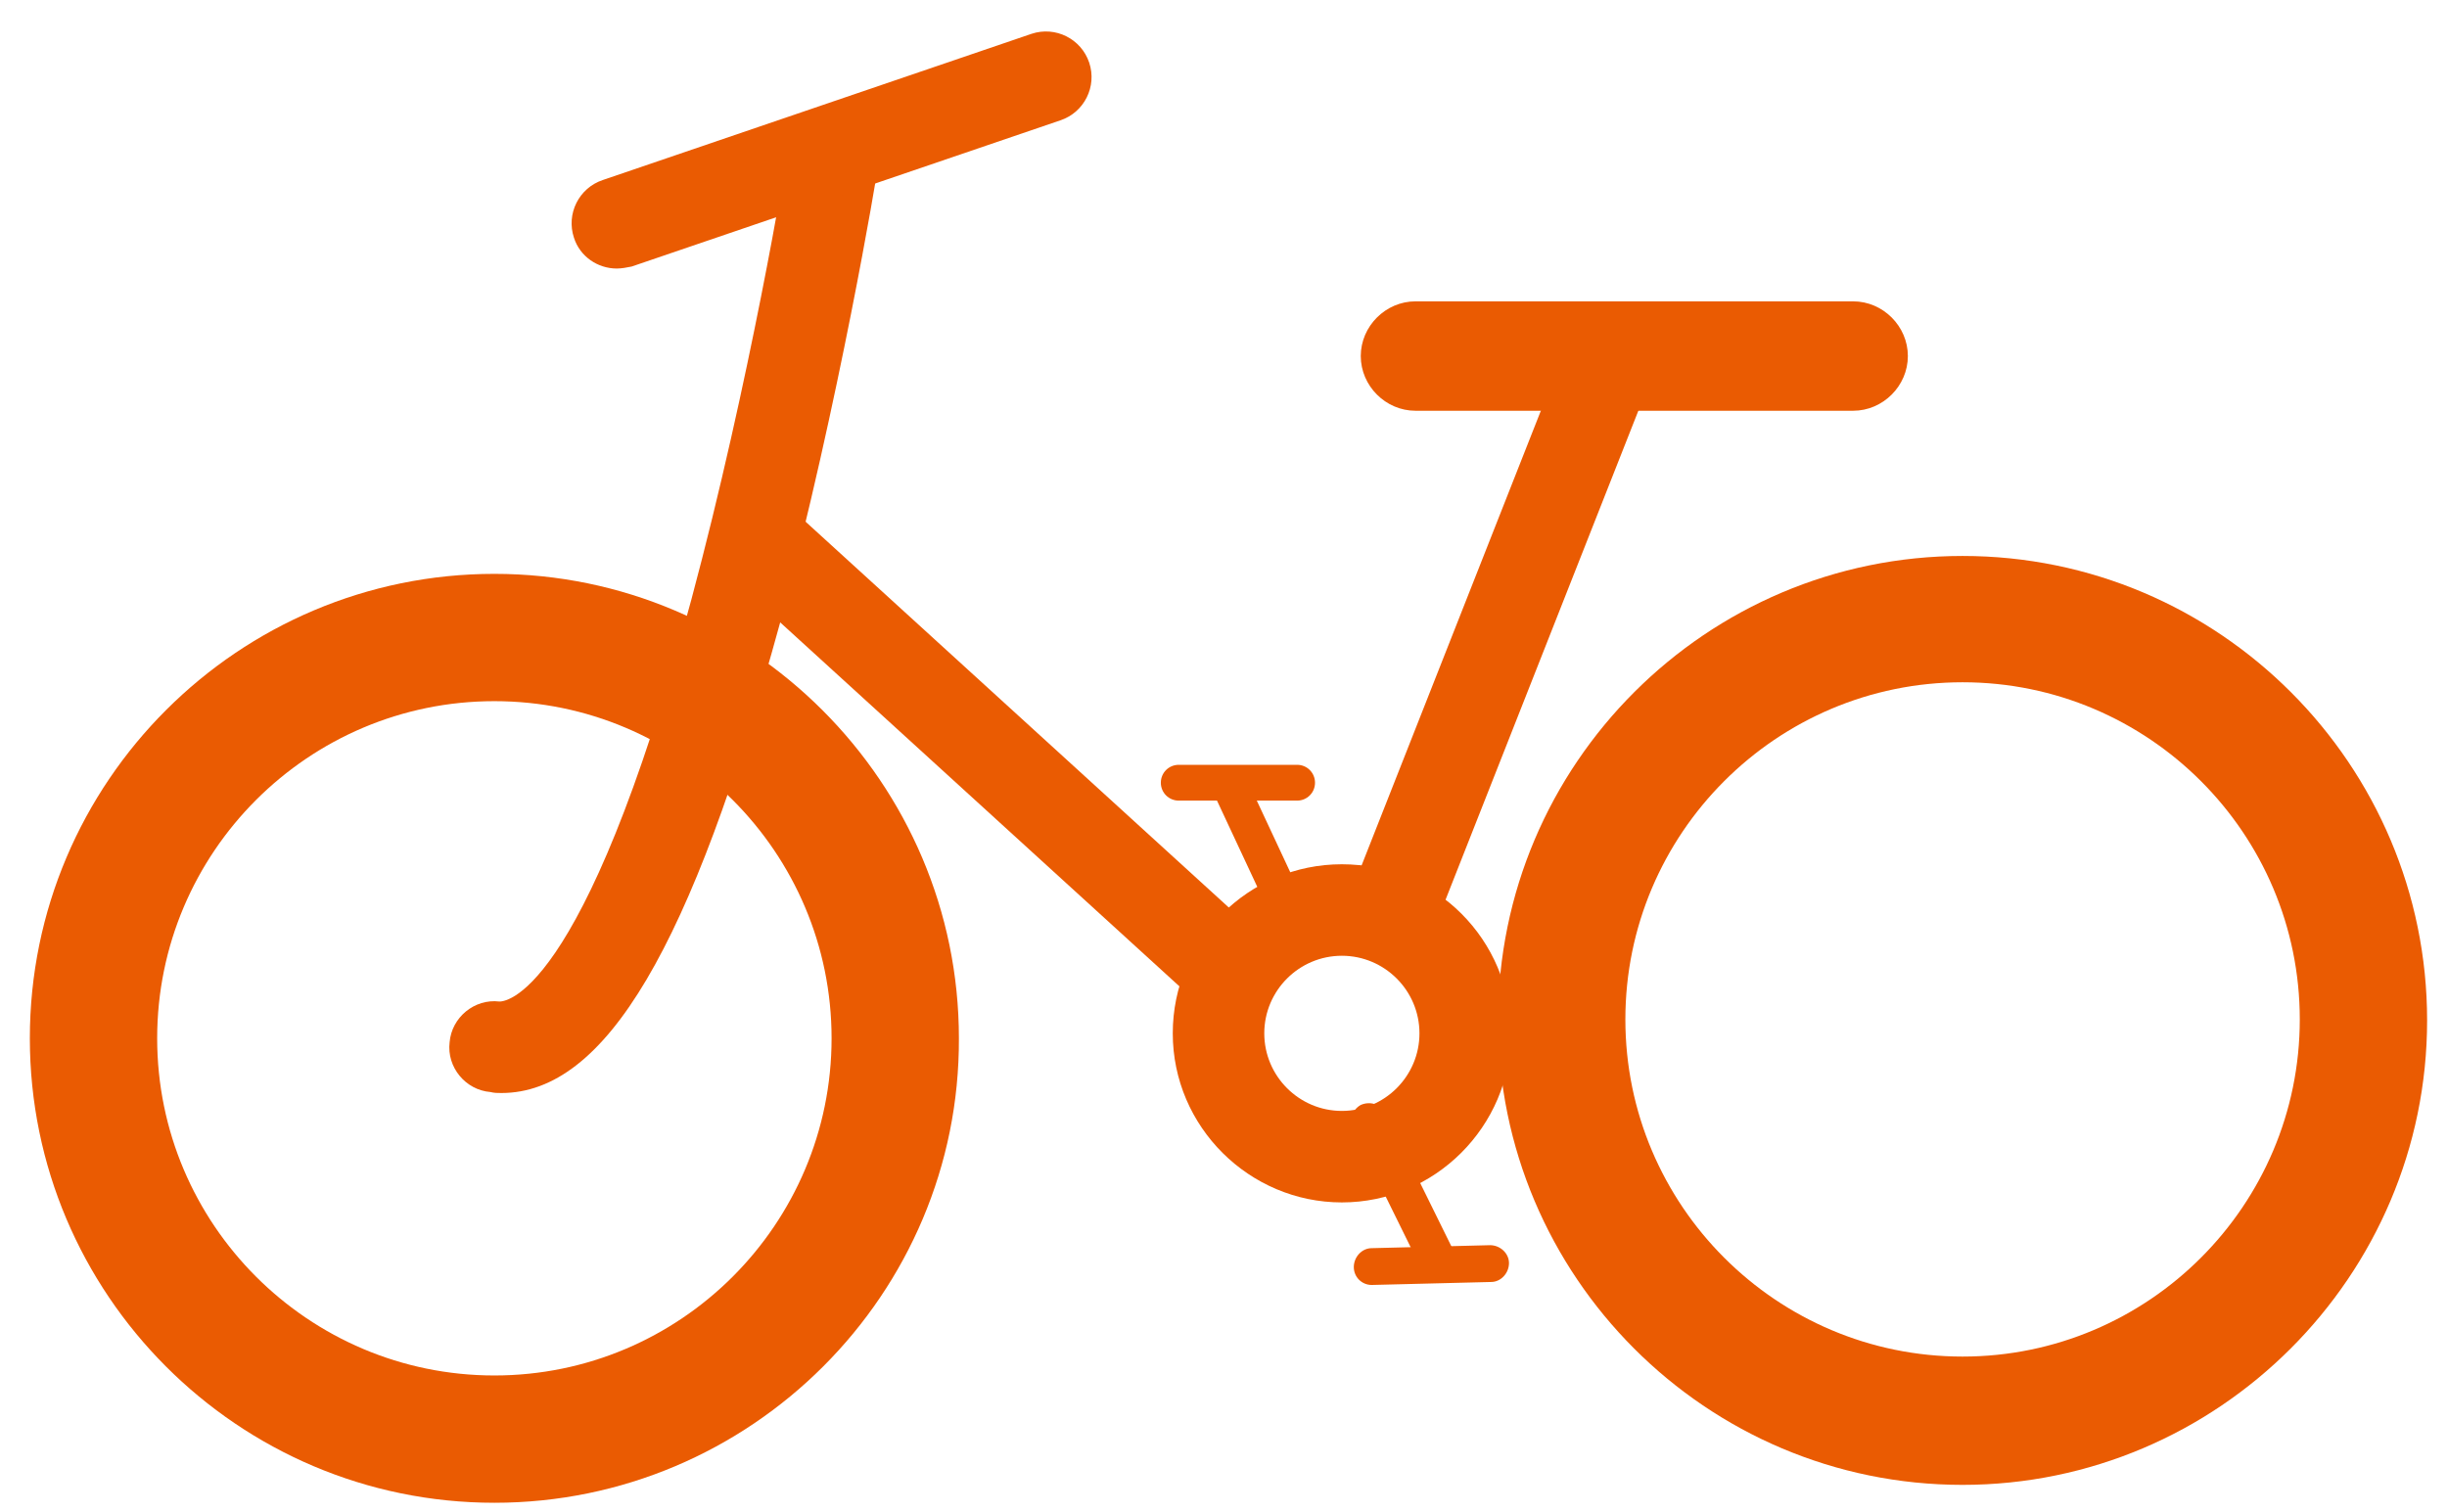 <?xml version="1.0" encoding="utf-8"?>
<!-- Generator: Adobe Illustrator 19.2.0, SVG Export Plug-In . SVG Version: 6.00 Build 0)  -->
<svg version="1.1" id="Ebene_3" xmlns="http://www.w3.org/2000/svg" xmlns:xlink="http://www.w3.org/1999/xlink" x="0px" y="0px"
	 viewBox="0 0 246 152" style="enable-background:new 0 0 246 152;" xml:space="preserve">
<style type="text/css">
	.st0{fill:#EA5B02;}
</style>
<g>
	<g>
		<path class="st0" d="M49.7,151.1c-25.8,0-46.7-21-46.7-46.7c0-25.8,21-46.7,46.7-46.7s46.7,21,46.7,46.7
			C96.5,130.1,75.5,151.1,49.7,151.1z M49.7,70.5c-18.7,0-33.9,15.2-33.9,33.9c0,18.7,15.2,33.9,33.9,33.9s33.9-15.2,33.9-33.9
			C83.6,85.7,68.4,70.5,49.7,70.5z"/>
	</g>
	<g>
		<path class="st0" d="M197.3,149.3c-25.8,0-46.7-21-46.7-46.7c0-25.8,21-46.7,46.7-46.7c25.8,0,46.7,21,46.7,46.7
			S223,149.3,197.3,149.3z M197.3,68.6c-18.7,0-33.9,15.2-33.9,33.9s15.2,33.9,33.9,33.9s33.9-15.2,33.9-33.9S216,68.6,197.3,68.6z"
			/>
	</g>
	<g>
		<path class="st0" d="M134.9,120.9c-9.3,0-17-7.6-17-17s7.6-17,17-17s17,7.6,17,17S144.2,120.9,134.9,120.9z M134.9,96.1
			c-4.3,0-7.8,3.5-7.8,7.8s3.5,7.8,7.8,7.8s7.8-3.5,7.8-7.8S139.2,96.1,134.9,96.1z"/>
	</g>
	<g>
		<path class="st0" d="M124,102.5c-1.1,0-2.2-0.4-3.1-1.2L73.3,57.9c-1.9-1.7-2-4.6-0.3-6.5s4.6-2,6.5-0.3l47.6,43.4
			c1.9,1.7,2,4.6,0.3,6.5C126.4,102,125.2,102.5,124,102.5z"/>
	</g>
	<g>
		<path class="st0" d="M140.4,95.2c-0.6,0-1.1-0.1-1.7-0.3c-2.4-0.9-3.5-3.6-2.6-5.9l21.8-55.3c0.9-2.4,3.6-3.5,5.9-2.6
			c2.4,0.9,3.5,3.6,2.6,5.9l-21.8,55.3C144,94.1,142.3,95.2,140.4,95.2z"/>
	</g>
	<g>
		<path class="st0" d="M50.4,109.9c-0.4,0-0.7,0-1.1-0.1c-2.5-0.2-4.4-2.5-4.1-5c0.2-2.5,2.5-4.4,5-4.1c0.3,0,8.3,0.3,19.3-40.4
			c5.9-22,9.6-44.4,9.6-44.7c0.4-2.5,2.8-4.2,5.3-3.8c2.5,0.4,4.2,2.8,3.8,5.3c0,0.2-3.8,23.2-9.8,45.6
			C69.5,95.2,60.9,109.9,50.4,109.9z"/>
	</g>
	<g>
		<path class="st0" d="M62,27c-1.9,0-3.7-1.2-4.3-3.1c-0.8-2.4,0.5-5,2.9-5.8l43.1-14.7c2.4-0.8,5,0.5,5.8,2.9s-0.5,5-2.9,5.8
			L63.5,26.8C63,26.9,62.5,27,62,27z"/>
	</g>
	<g>
		<path class="st0" d="M186.3,41.3h-44c-3,0-5.5-2.5-5.5-5.5s2.5-5.5,5.5-5.5h44c3,0,5.5,2.5,5.5,5.5S189.3,41.3,186.3,41.3z"/>
	</g>
	<g>
		<g>
			<path class="st0" d="M130.4,95.2c-0.7,0-1.4-0.4-1.7-1.1l-6.4-13.7c-0.4-0.9,0-2,0.9-2.4s2,0,2.4,0.9l6.4,13.7
				c0.4,0.9,0,2-0.9,2.4C130.9,95.1,130.6,95.2,130.4,95.2z"/>
		</g>
		<g>
			<path class="st0" d="M130.4,80.5h-11.9c-1,0-1.8-0.8-1.8-1.8s0.8-1.8,1.8-1.8h11.9c1,0,1.8,0.8,1.8,1.8S131.4,80.5,130.4,80.5z"
				/>
		</g>
	</g>
	<g>
		<g>
			<path class="st0" d="M144.3,128.2c-0.7,0-1.3-0.4-1.6-1l-6.7-13.6c-0.4-0.9-0.1-2,0.8-2.5c0.9-0.4,2-0.1,2.5,0.8l6.7,13.6
				c0.4,0.9,0.1,2-0.8,2.5C144.8,128.1,144.5,128.2,144.3,128.2z"/>
		</g>
		<g>
			<path class="st0" d="M137.9,129.2c-1,0-1.8-0.8-1.8-1.8s0.8-1.9,1.8-1.9l11.9-0.3c1,0,1.9,0.8,1.9,1.8s-0.8,1.9-1.8,1.9
				L137.9,129.2L137.9,129.2z"/>
		</g>
	</g>
</g>
</svg>
